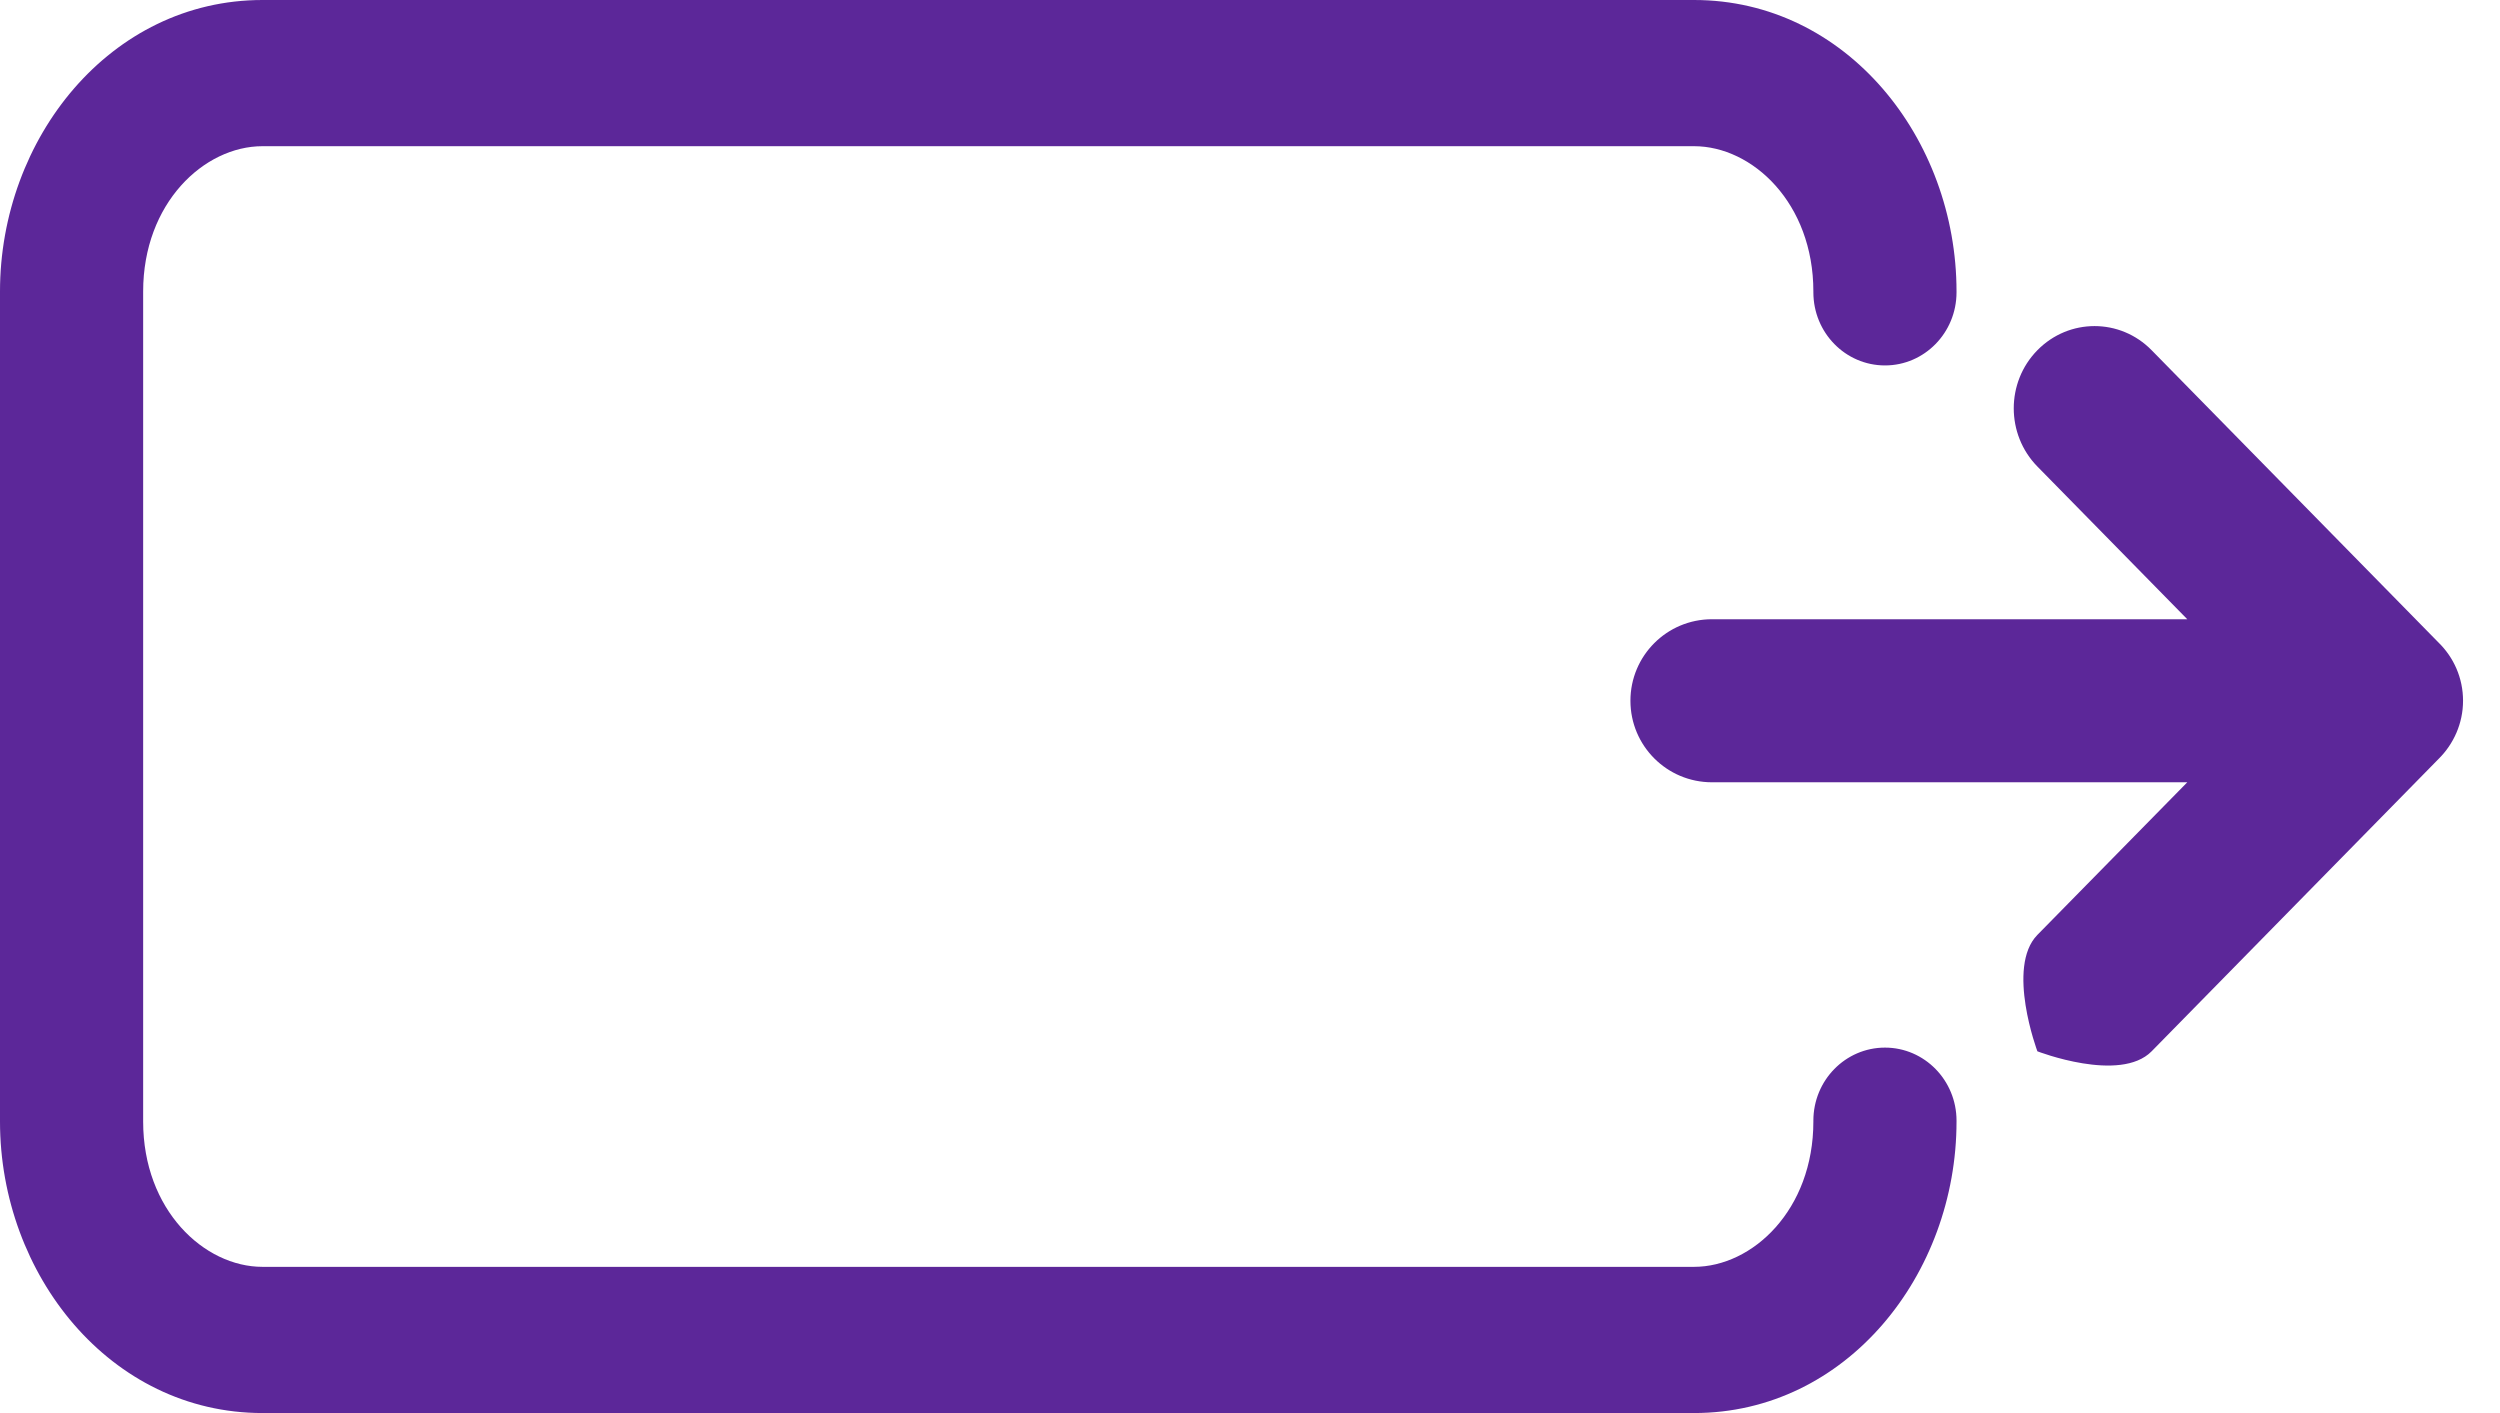 <svg width="23" height="13" viewBox="0 0 23 13" fill="none" xmlns="http://www.w3.org/2000/svg">
<path fill-rule="evenodd" clip-rule="evenodd" d="M2.415 13C1.013 13 0 11.725 0 10.318V2.682C0 1.275 1.013 0 2.415 0H15.585C16.988 0 18 1.275 18 2.682V2.689C18 3.061 17.705 3.362 17.342 3.362C16.978 3.362 16.683 3.061 16.683 2.689V2.682C16.683 1.869 16.123 1.345 15.585 1.345H2.415C1.877 1.345 1.317 1.869 1.317 2.682V10.318C1.317 11.131 1.877 11.655 2.415 11.655H15.585C16.123 11.655 16.683 11.131 16.683 10.318V10.31C16.683 9.939 16.978 9.638 17.342 9.638C17.705 9.638 18 9.939 18 10.31V10.318C18 11.725 16.988 13 15.585 13H2.415ZM19.795 9.672L22.435 6.982C22.573 6.846 22.66 6.655 22.66 6.447C22.66 6.237 22.574 6.048 22.435 5.912L19.795 3.222C19.505 2.926 19.035 2.926 18.744 3.222C18.454 3.517 18.454 3.996 18.744 4.292L20.123 5.697H15.75C15.335 5.697 15 6.033 15 6.447C15 6.861 15.335 7.197 15.75 7.197H20.123C20.123 7.197 19.034 8.305 18.744 8.601C18.454 8.897 18.744 9.672 18.744 9.672C18.744 9.672 19.505 9.967 19.795 9.672Z" fill="#5C2799"/>
</svg>
